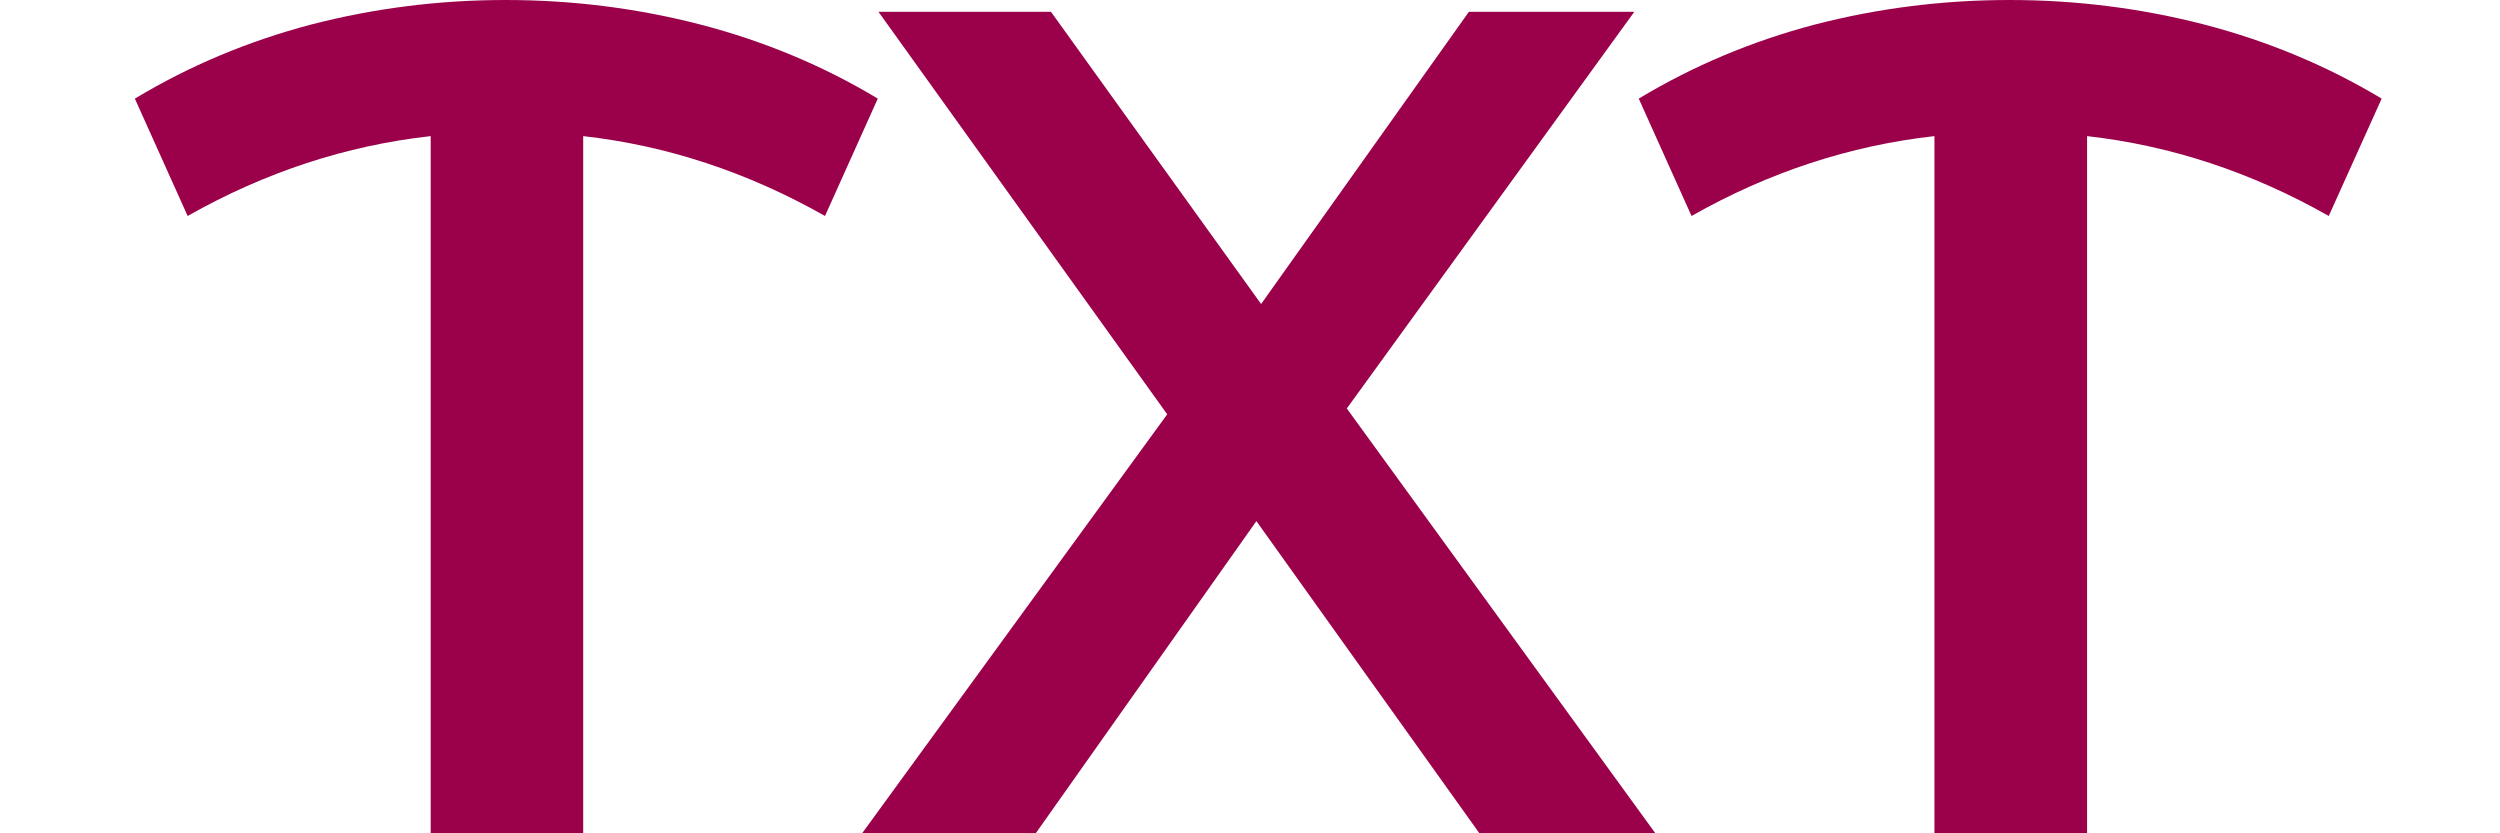<svg width="18" height="6" viewBox="0 0 18 6" fill="none" xmlns="http://www.w3.org/2000/svg">
<path d="M16.767 1.555C16.21 1.239 15.629 1.048 15.027 0.98V6H13.928V0.98C13.32 1.048 12.736 1.239 12.179 1.555L11.799 0.71C12.193 0.473 12.615 0.296 13.066 0.177C13.522 0.059 13.99 0 14.469 0C14.948 0 15.415 0.059 15.872 0.177C16.328 0.296 16.753 0.473 17.148 0.71L16.767 1.555Z" fill="#9B004A"/>
<path d="M10.652 6L9.046 3.752L7.457 6H6.207L8.404 2.983L6.325 0.085H7.567L9.08 2.189L10.576 0.085H11.767L9.697 2.941L11.919 6H10.652Z" fill="#9B004A"/>
<path d="M5.94 1.555C5.382 1.239 4.802 1.048 4.199 0.98V6H3.101V0.98C2.492 1.048 1.909 1.239 1.351 1.555L0.971 0.71C1.365 0.473 1.788 0.296 2.239 0.177C2.695 0.059 3.163 0 3.641 0C4.12 0 4.588 0.059 5.044 0.177C5.501 0.296 5.926 0.473 6.32 0.71L5.94 1.555Z" fill="#9B004A"/>
</svg>
